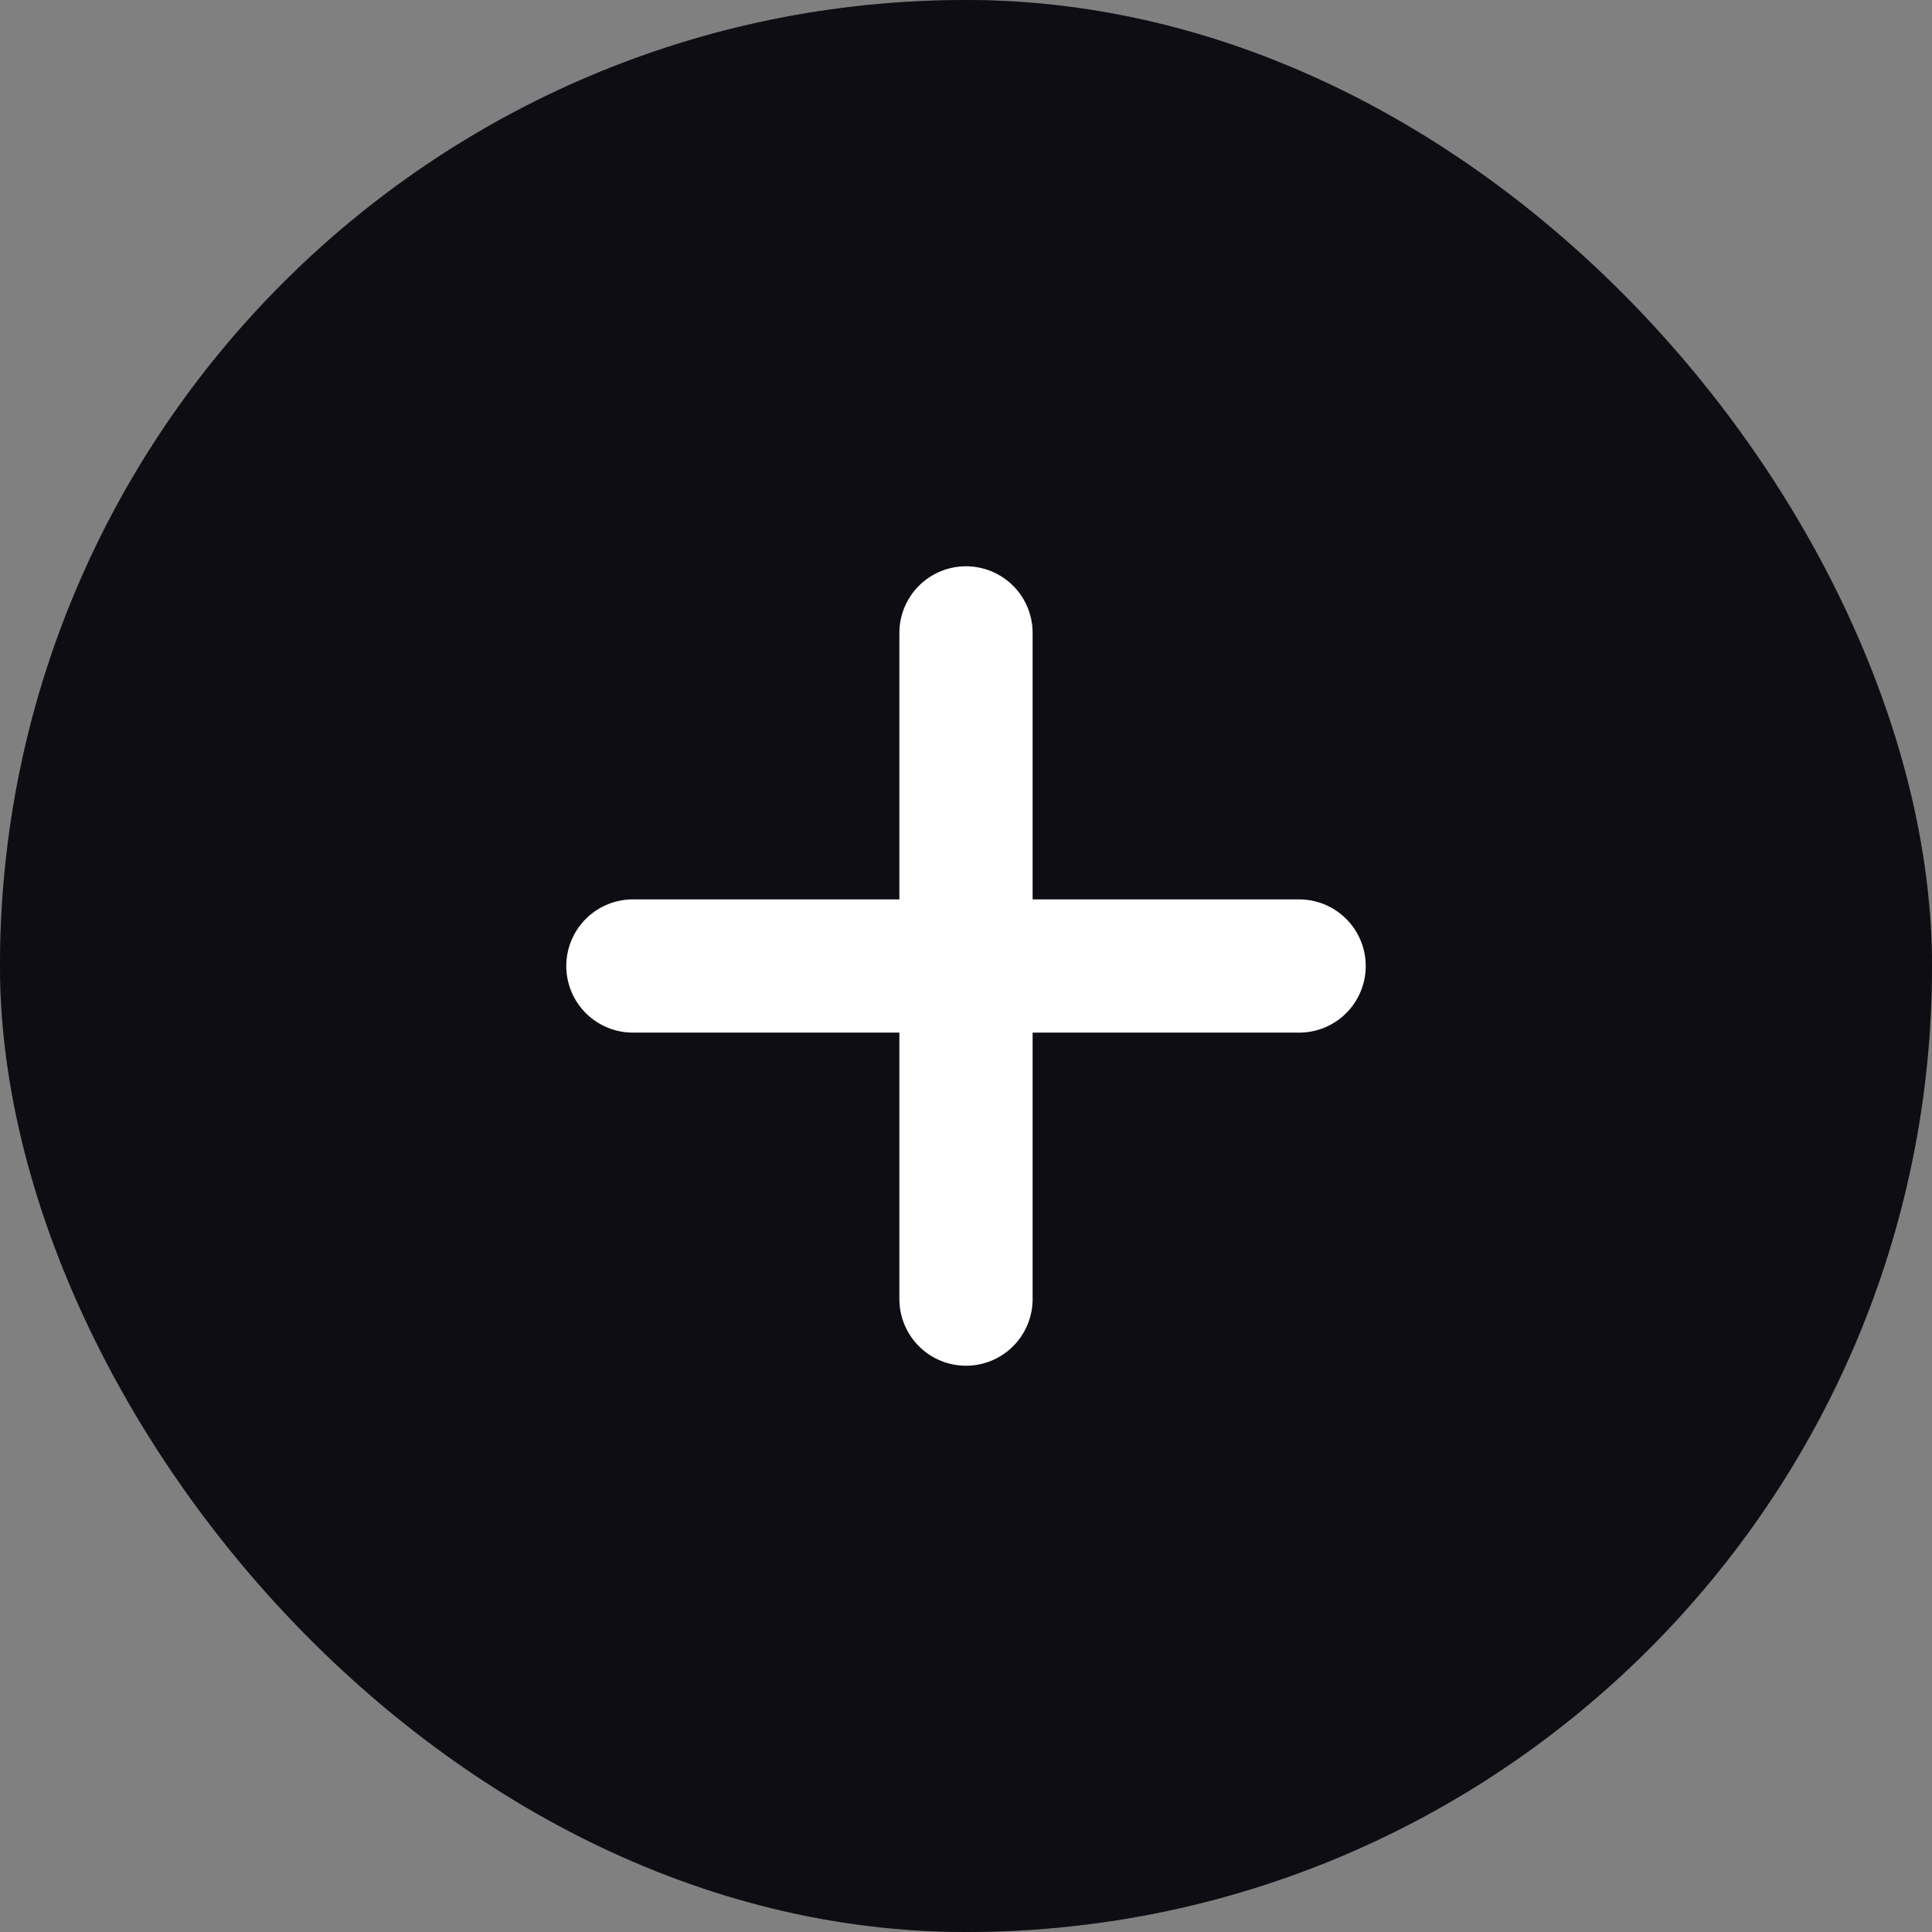 <svg width="58" height="58" viewBox="0 0 58 58" fill="none" xmlns="http://www.w3.org/2000/svg">
<rect x="0" y="0" width="58" height="58" fill="#808080" stroke="none"/>
<rect width="58" height="58" rx="29" fill="#14141E"/>
<rect width="58" height="58" rx="29" fill="black" fill-opacity="0.2"/>
<rect width="58" height="58" rx="29" fill="black" fill-opacity="0.2"/>
<path d="M29 19V39" stroke="white" stroke-width="4" stroke-linecap="round"/>
<path d="M19 29H39" stroke="white" stroke-width="4" stroke-linecap="round"/>
</svg>
